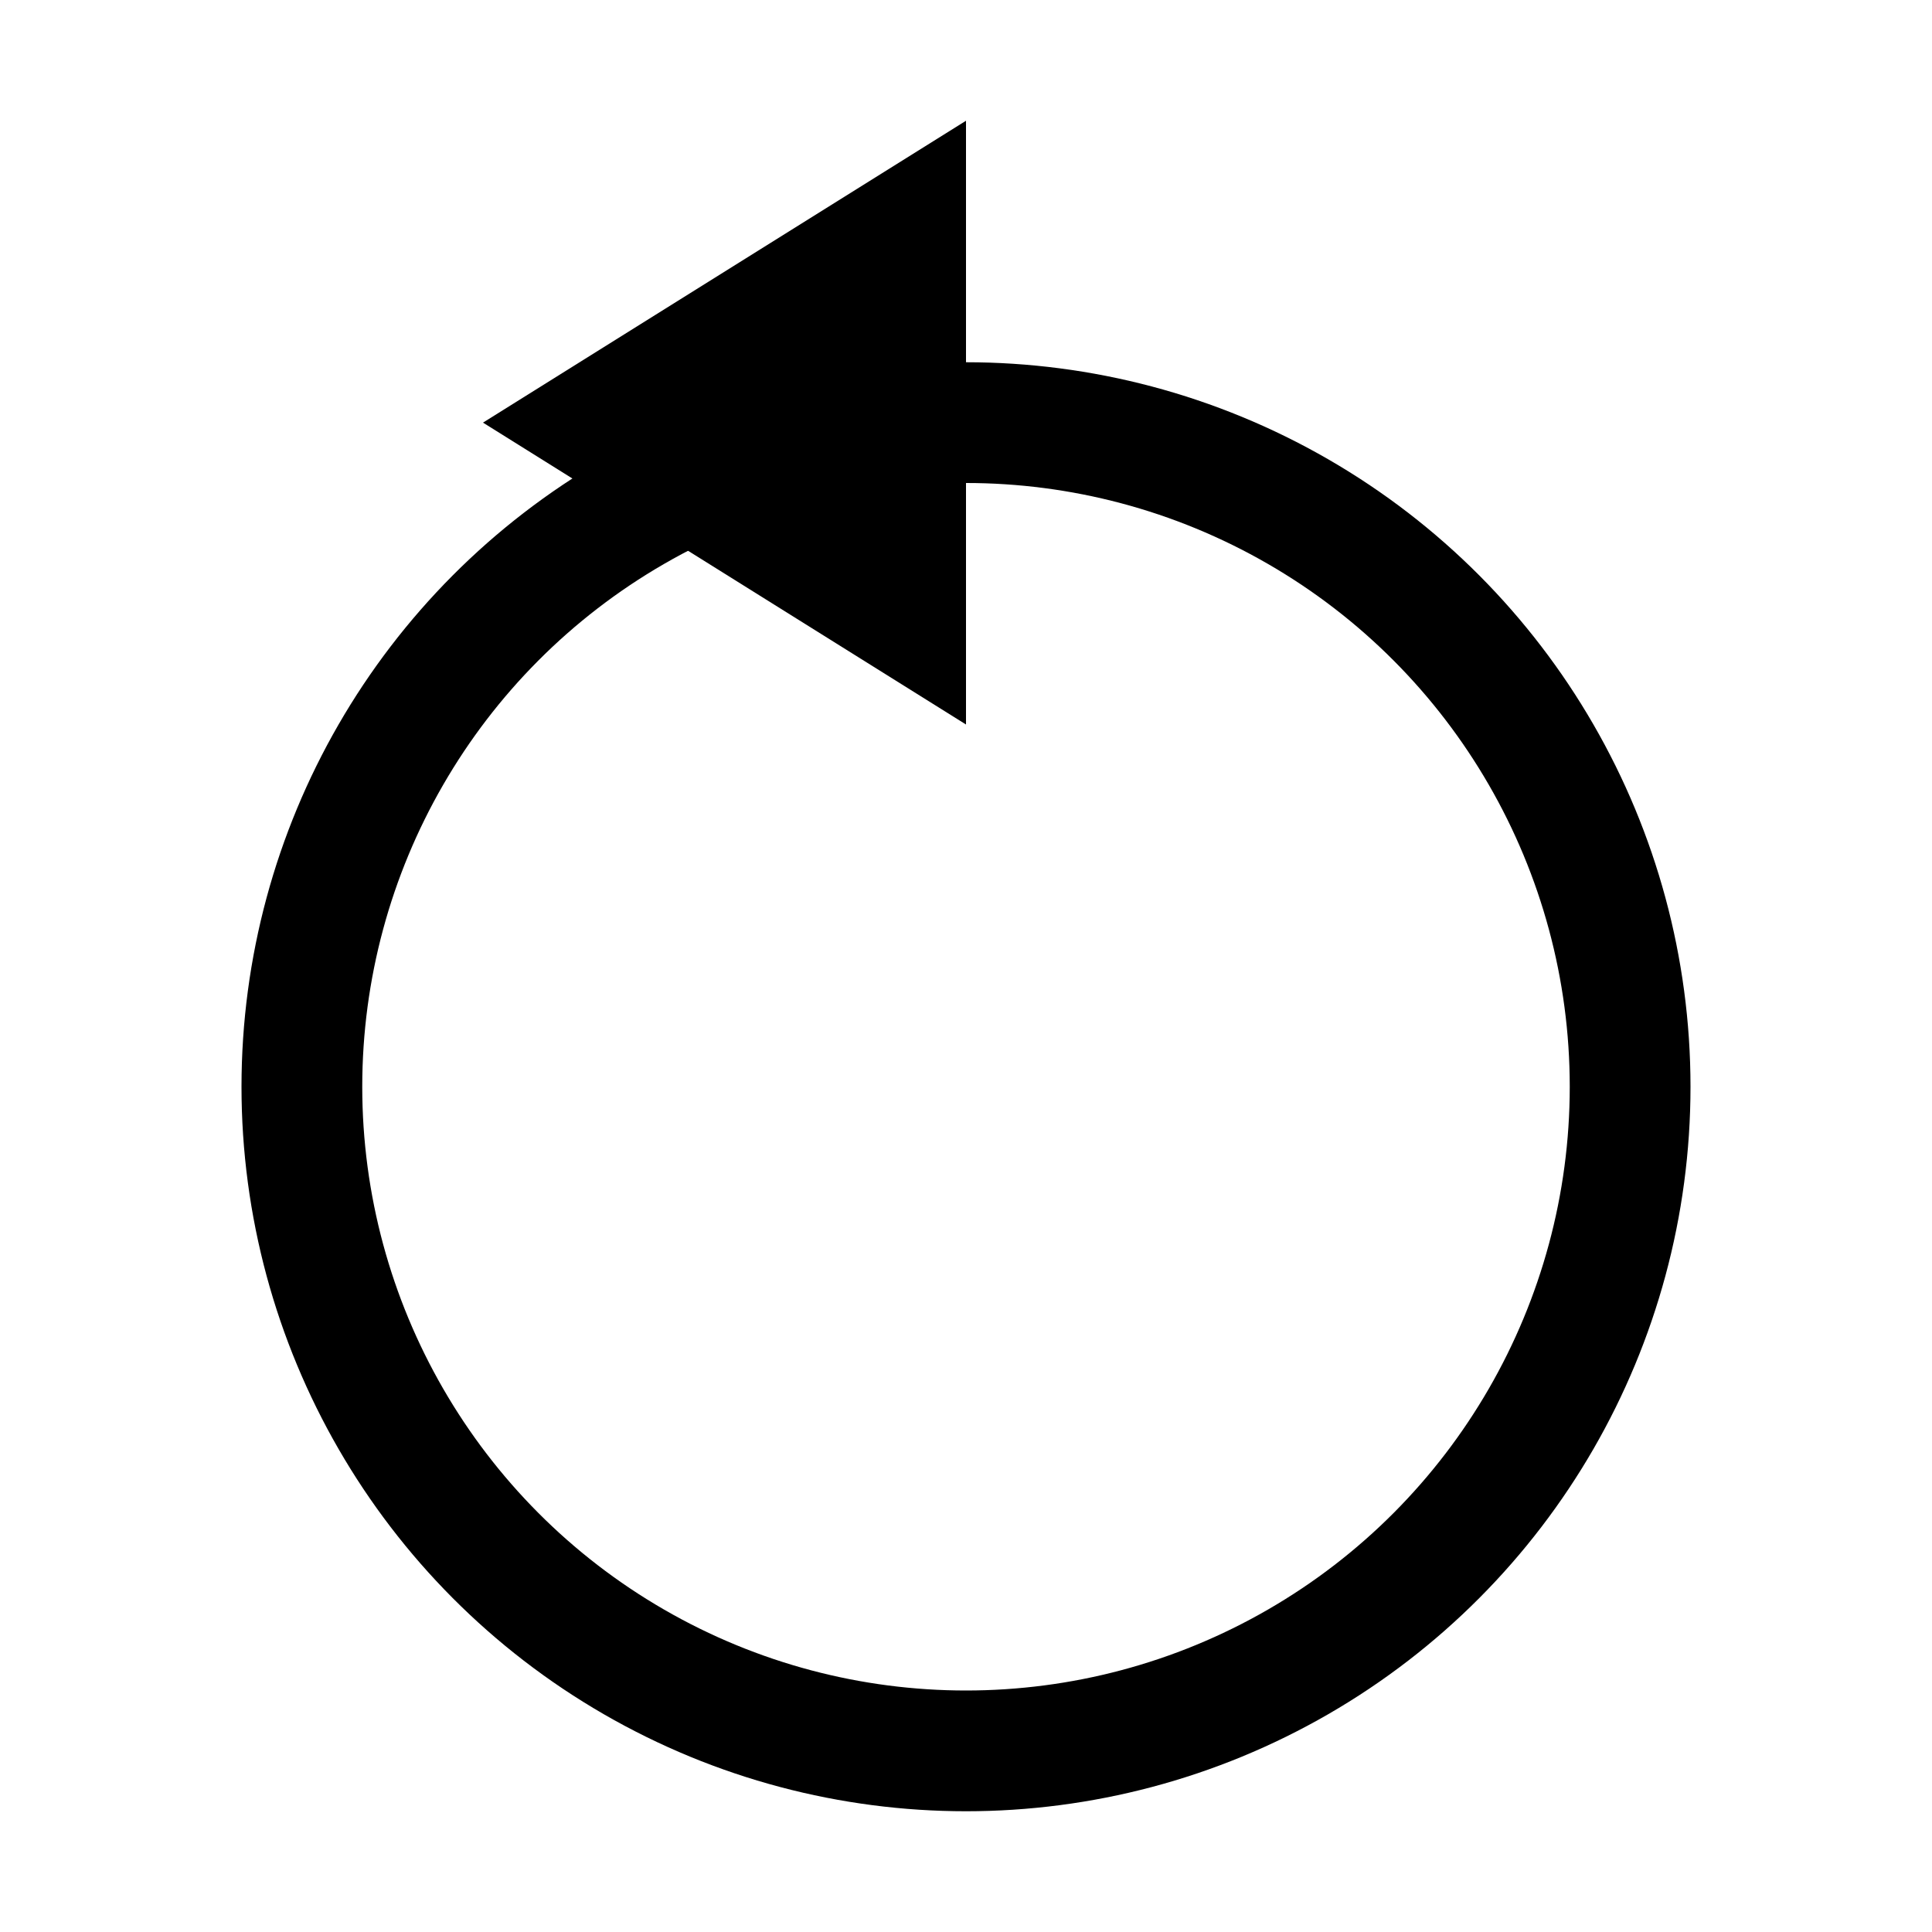 <svg viewBox="0 0 16 16" fill="currentColor" xmlns="http://www.w3.org/2000/svg">
  <mask id="cut-out">
    <rect x="0" y="0" width="16" height="16" fill="white" />
    <rect x="0" y="0" width="8" height="6" />
  </mask>
  <circle cx="8" cy="9" r="5.5" mask="url(#cut-out)" fill="transparent" stroke-width="1" stroke="currentColor" />
  <polygon points="8,1 8,6 4,3.5"/>
</svg>
